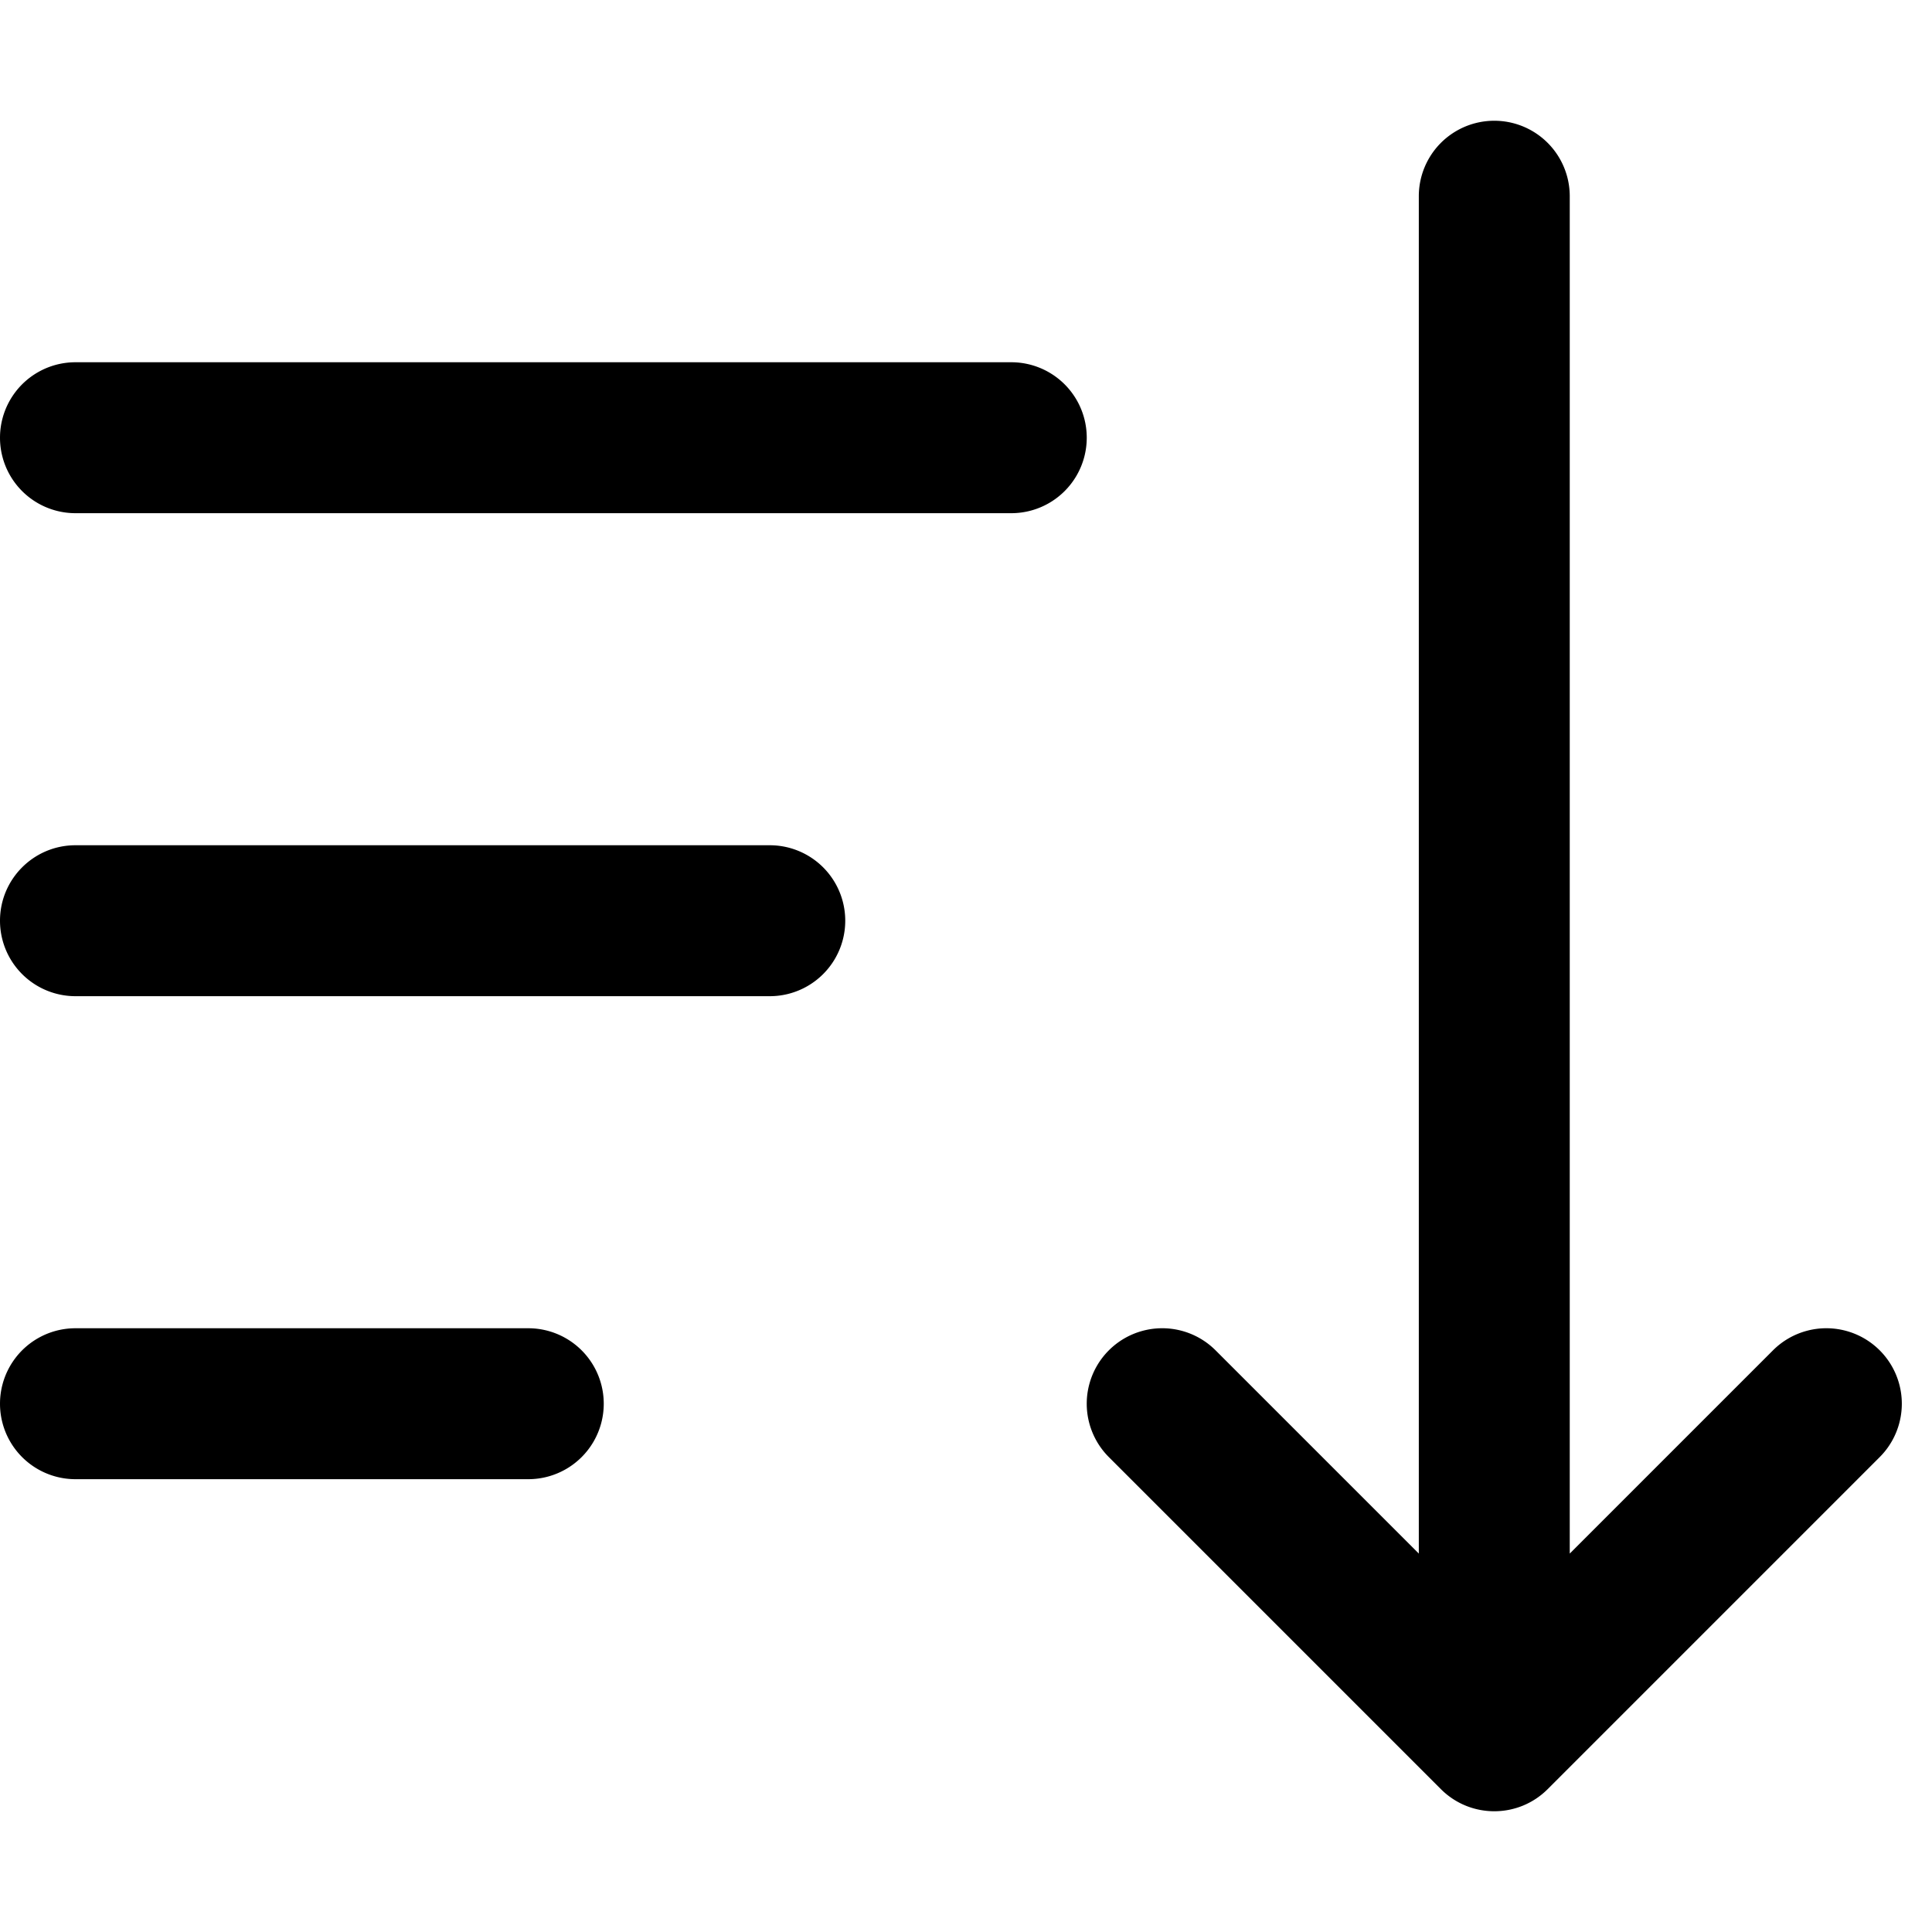 <svg fill="none" viewBox="0 0 16 16" xmlns="http://www.w3.org/2000/svg">
  <path fill="#000" d="M11.75 1.625v11.241l-1.683-1.683a.625.625 0 1 0-.884.884l2.75 2.75c.244.244.64.244.884 0l2.75-2.75a.625.625 0 1 0-.884-.884L13 12.866V1.625a.625.625 0 1 0-1.25 0ZM.625 3a.625.625 0 1 0 0 1.25h7.75a.625.625 0 1 0 0-1.25H.625ZM0 7.625C0 7.28.28 7 .625 7h5.75a.625.625 0 1 1 0 1.25H.625A.625.625 0 0 1 0 7.625ZM.625 11a.625.625 0 1 0 0 1.25h3.75a.625.625 0 1 0 0-1.25H.625Z"/>
</svg>
